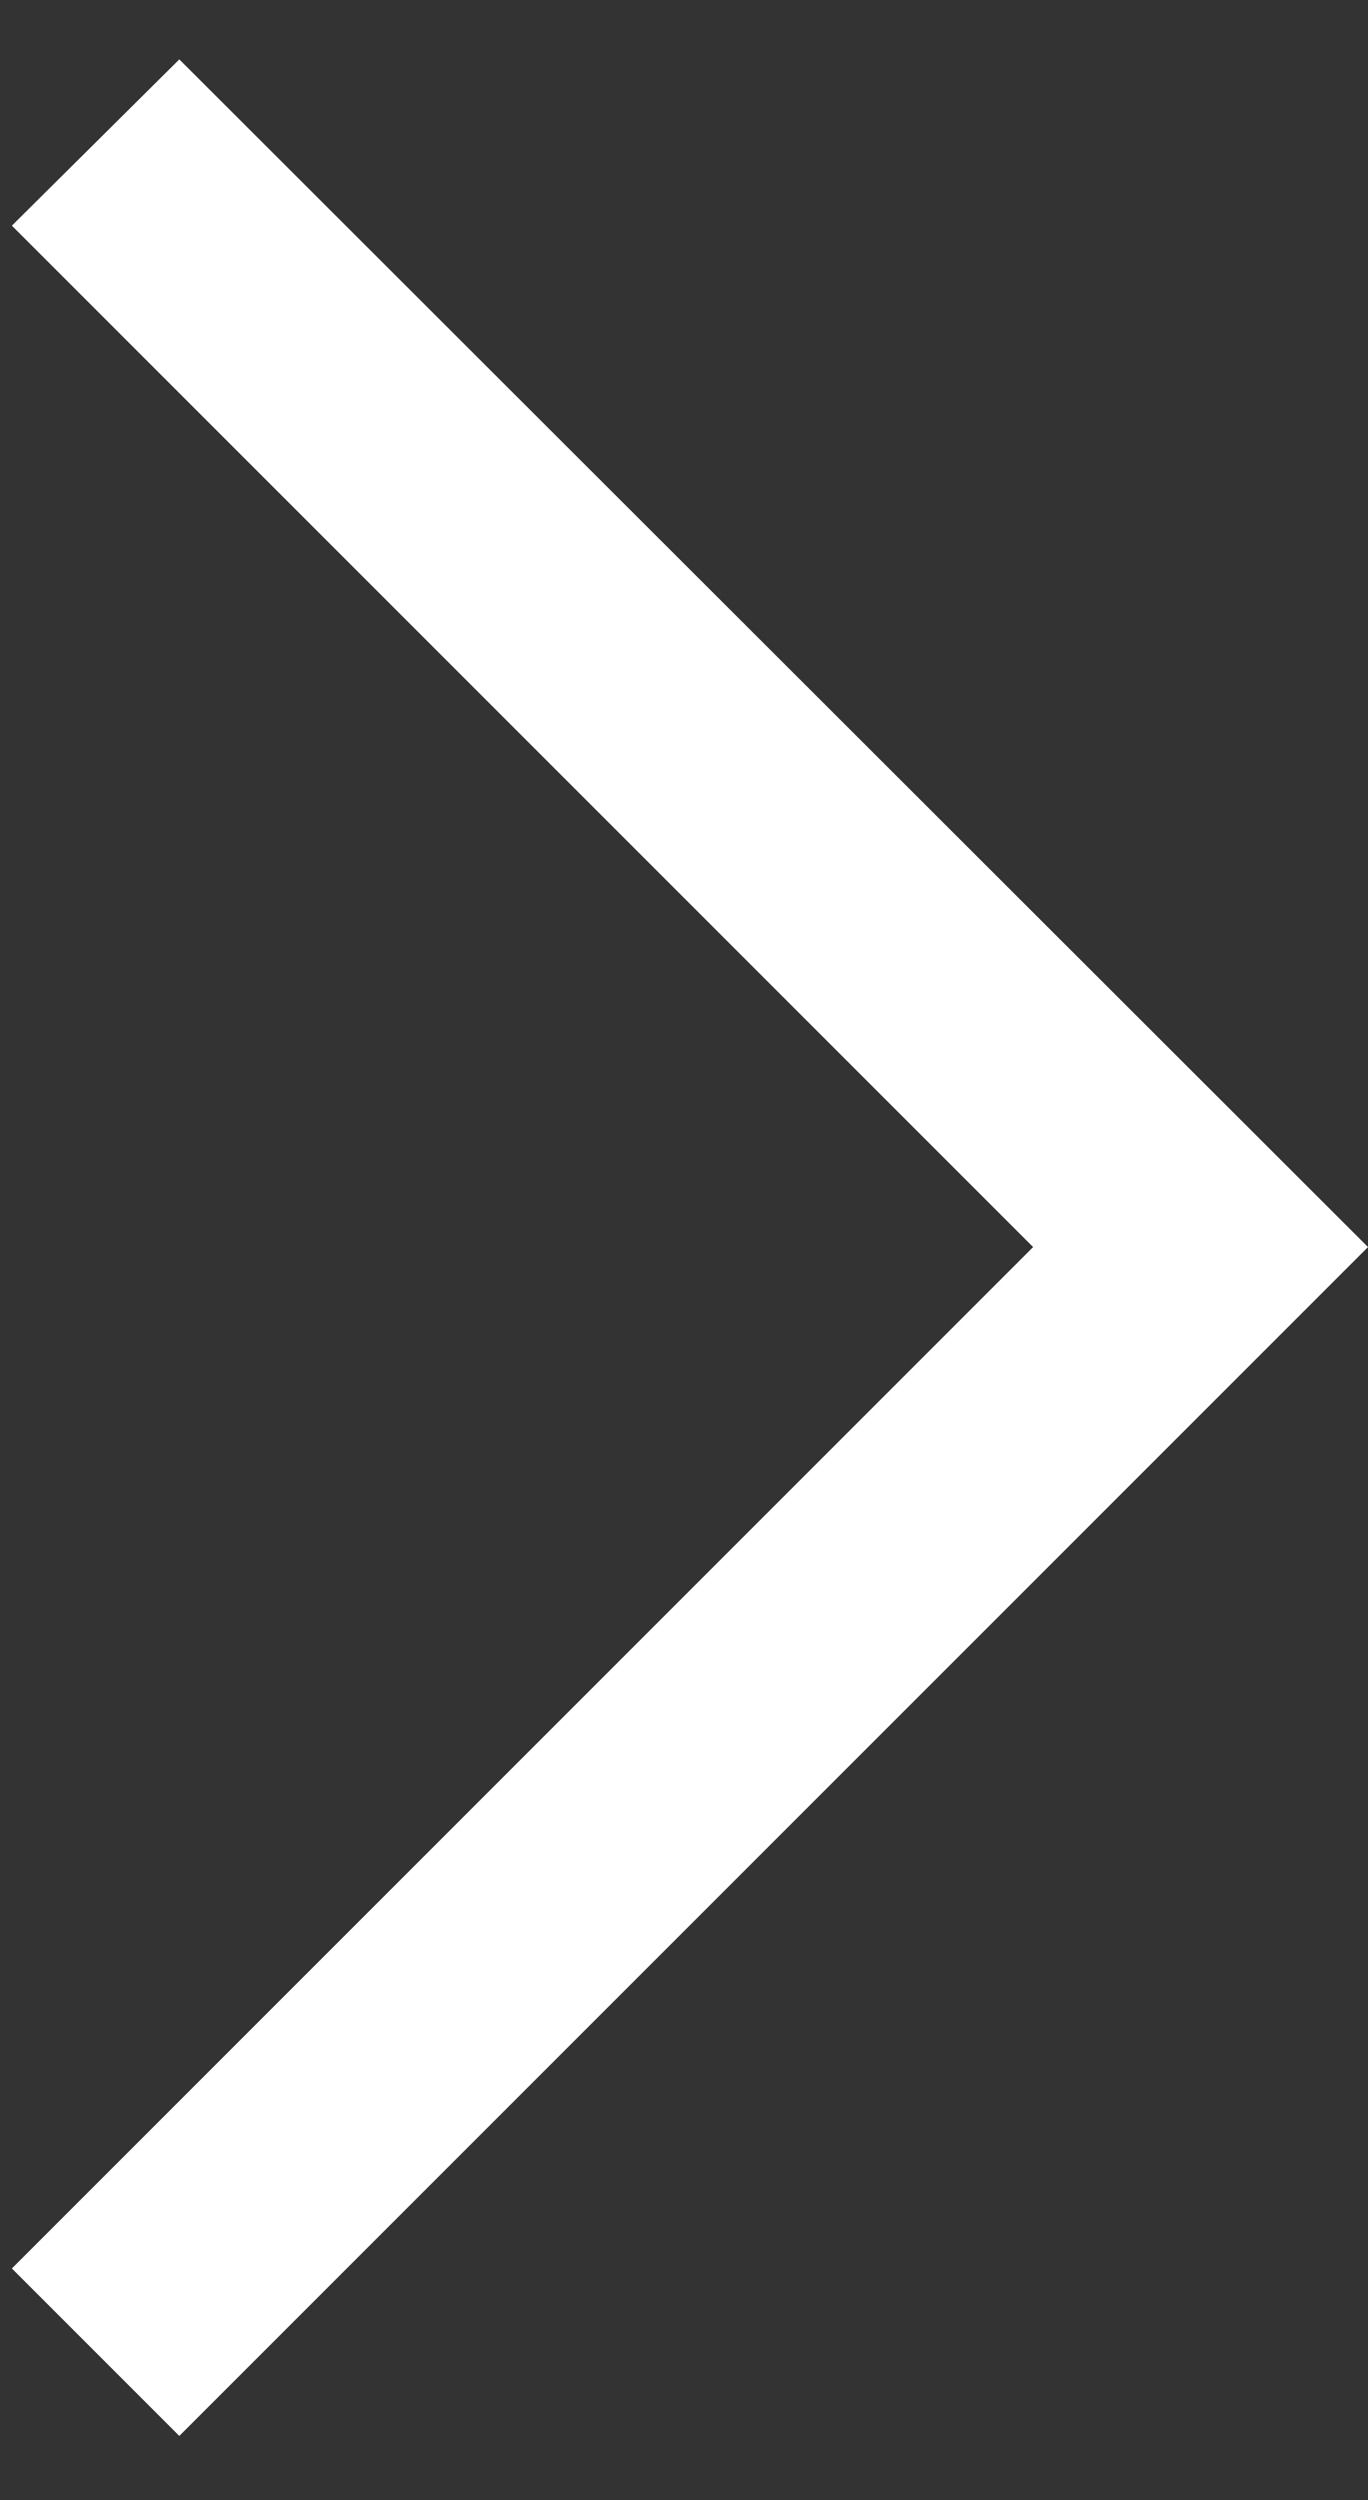 <?xml version="1.0" encoding="utf-8"?>
<!-- Generator: Adobe Illustrator 22.0.0, SVG Export Plug-In . SVG Version: 6.00 Build 0)  -->
<svg version="1.1" id="Layer_1" xmlns="http://www.w3.org/2000/svg" xmlns:xlink="http://www.w3.org/1999/xlink" x="0px" y="0px"
	 viewBox="0 0 115.2 210.5" style="enable-background:new 0 0 115.2 210.5;" xml:space="preserve">
<rect x="0" y="0" width="115.2" height="210.5" fill="#333333" stroke="none"/>
<style type="text/css">
	.st0{fill:#FFFFFF;}
</style>
<title>arrow-right</title>
<polygon class="st0" points="87,105 1,191 15.1,205.1 115.2,105 15.1,5 1,19 "/>
</svg>
